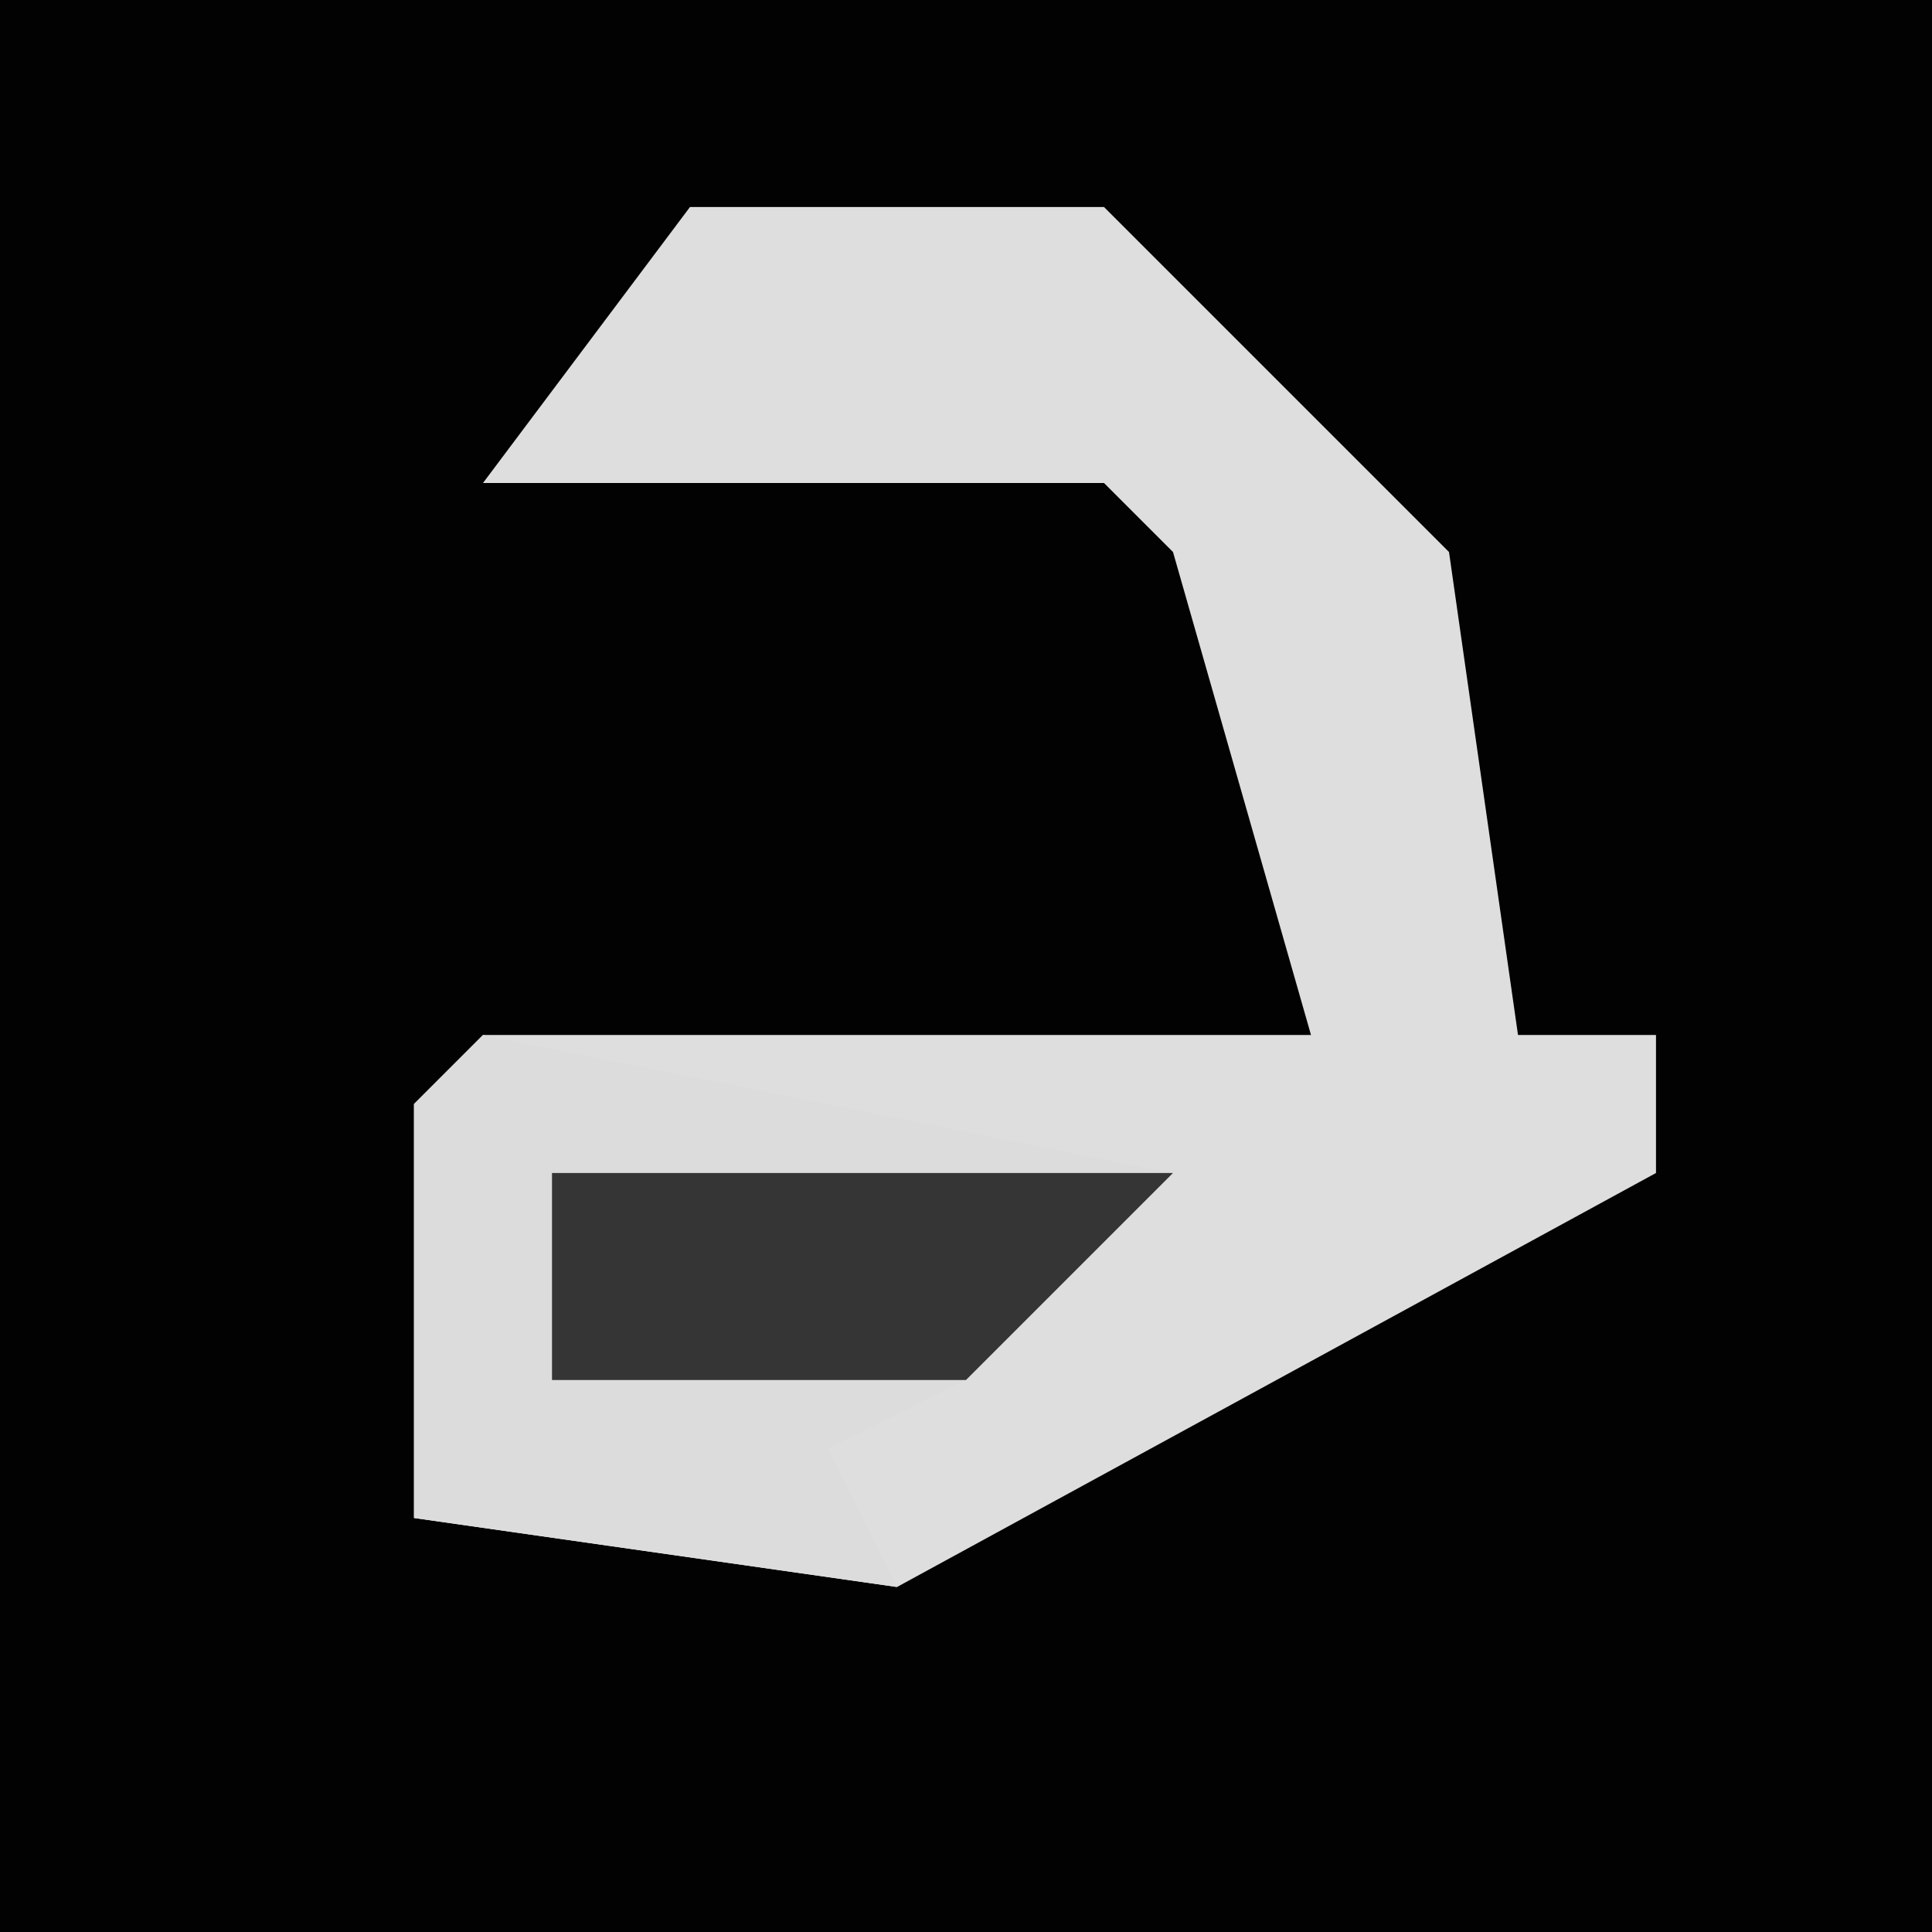 <?xml version="1.0" encoding="UTF-8"?>
<svg version="1.1" xmlns="http://www.w3.org/2000/svg" width="28" height="28">
<path d="M0,0 L28,0 L28,28 L0,28 Z " fill="#020202" transform="translate(0,0)"/>
<path d="M0,0 L6,0 L11,5 L12,12 L14,12 L14,14 L3,20 L-4,19 L-4,13 L-3,12 L9,12 L7,5 L6,4 L-3,4 Z " fill="#DEDEDE" transform="translate(10,3)"/>
<path d="M0,0 L10,2 L7,5 L5,6 L6,8 L-1,7 L-1,1 Z " fill="#DCDCDC" transform="translate(7,15)"/>
<path d="M0,0 L9,0 L6,3 L0,3 Z " fill="#353535" transform="translate(8,17)"/>
</svg>
